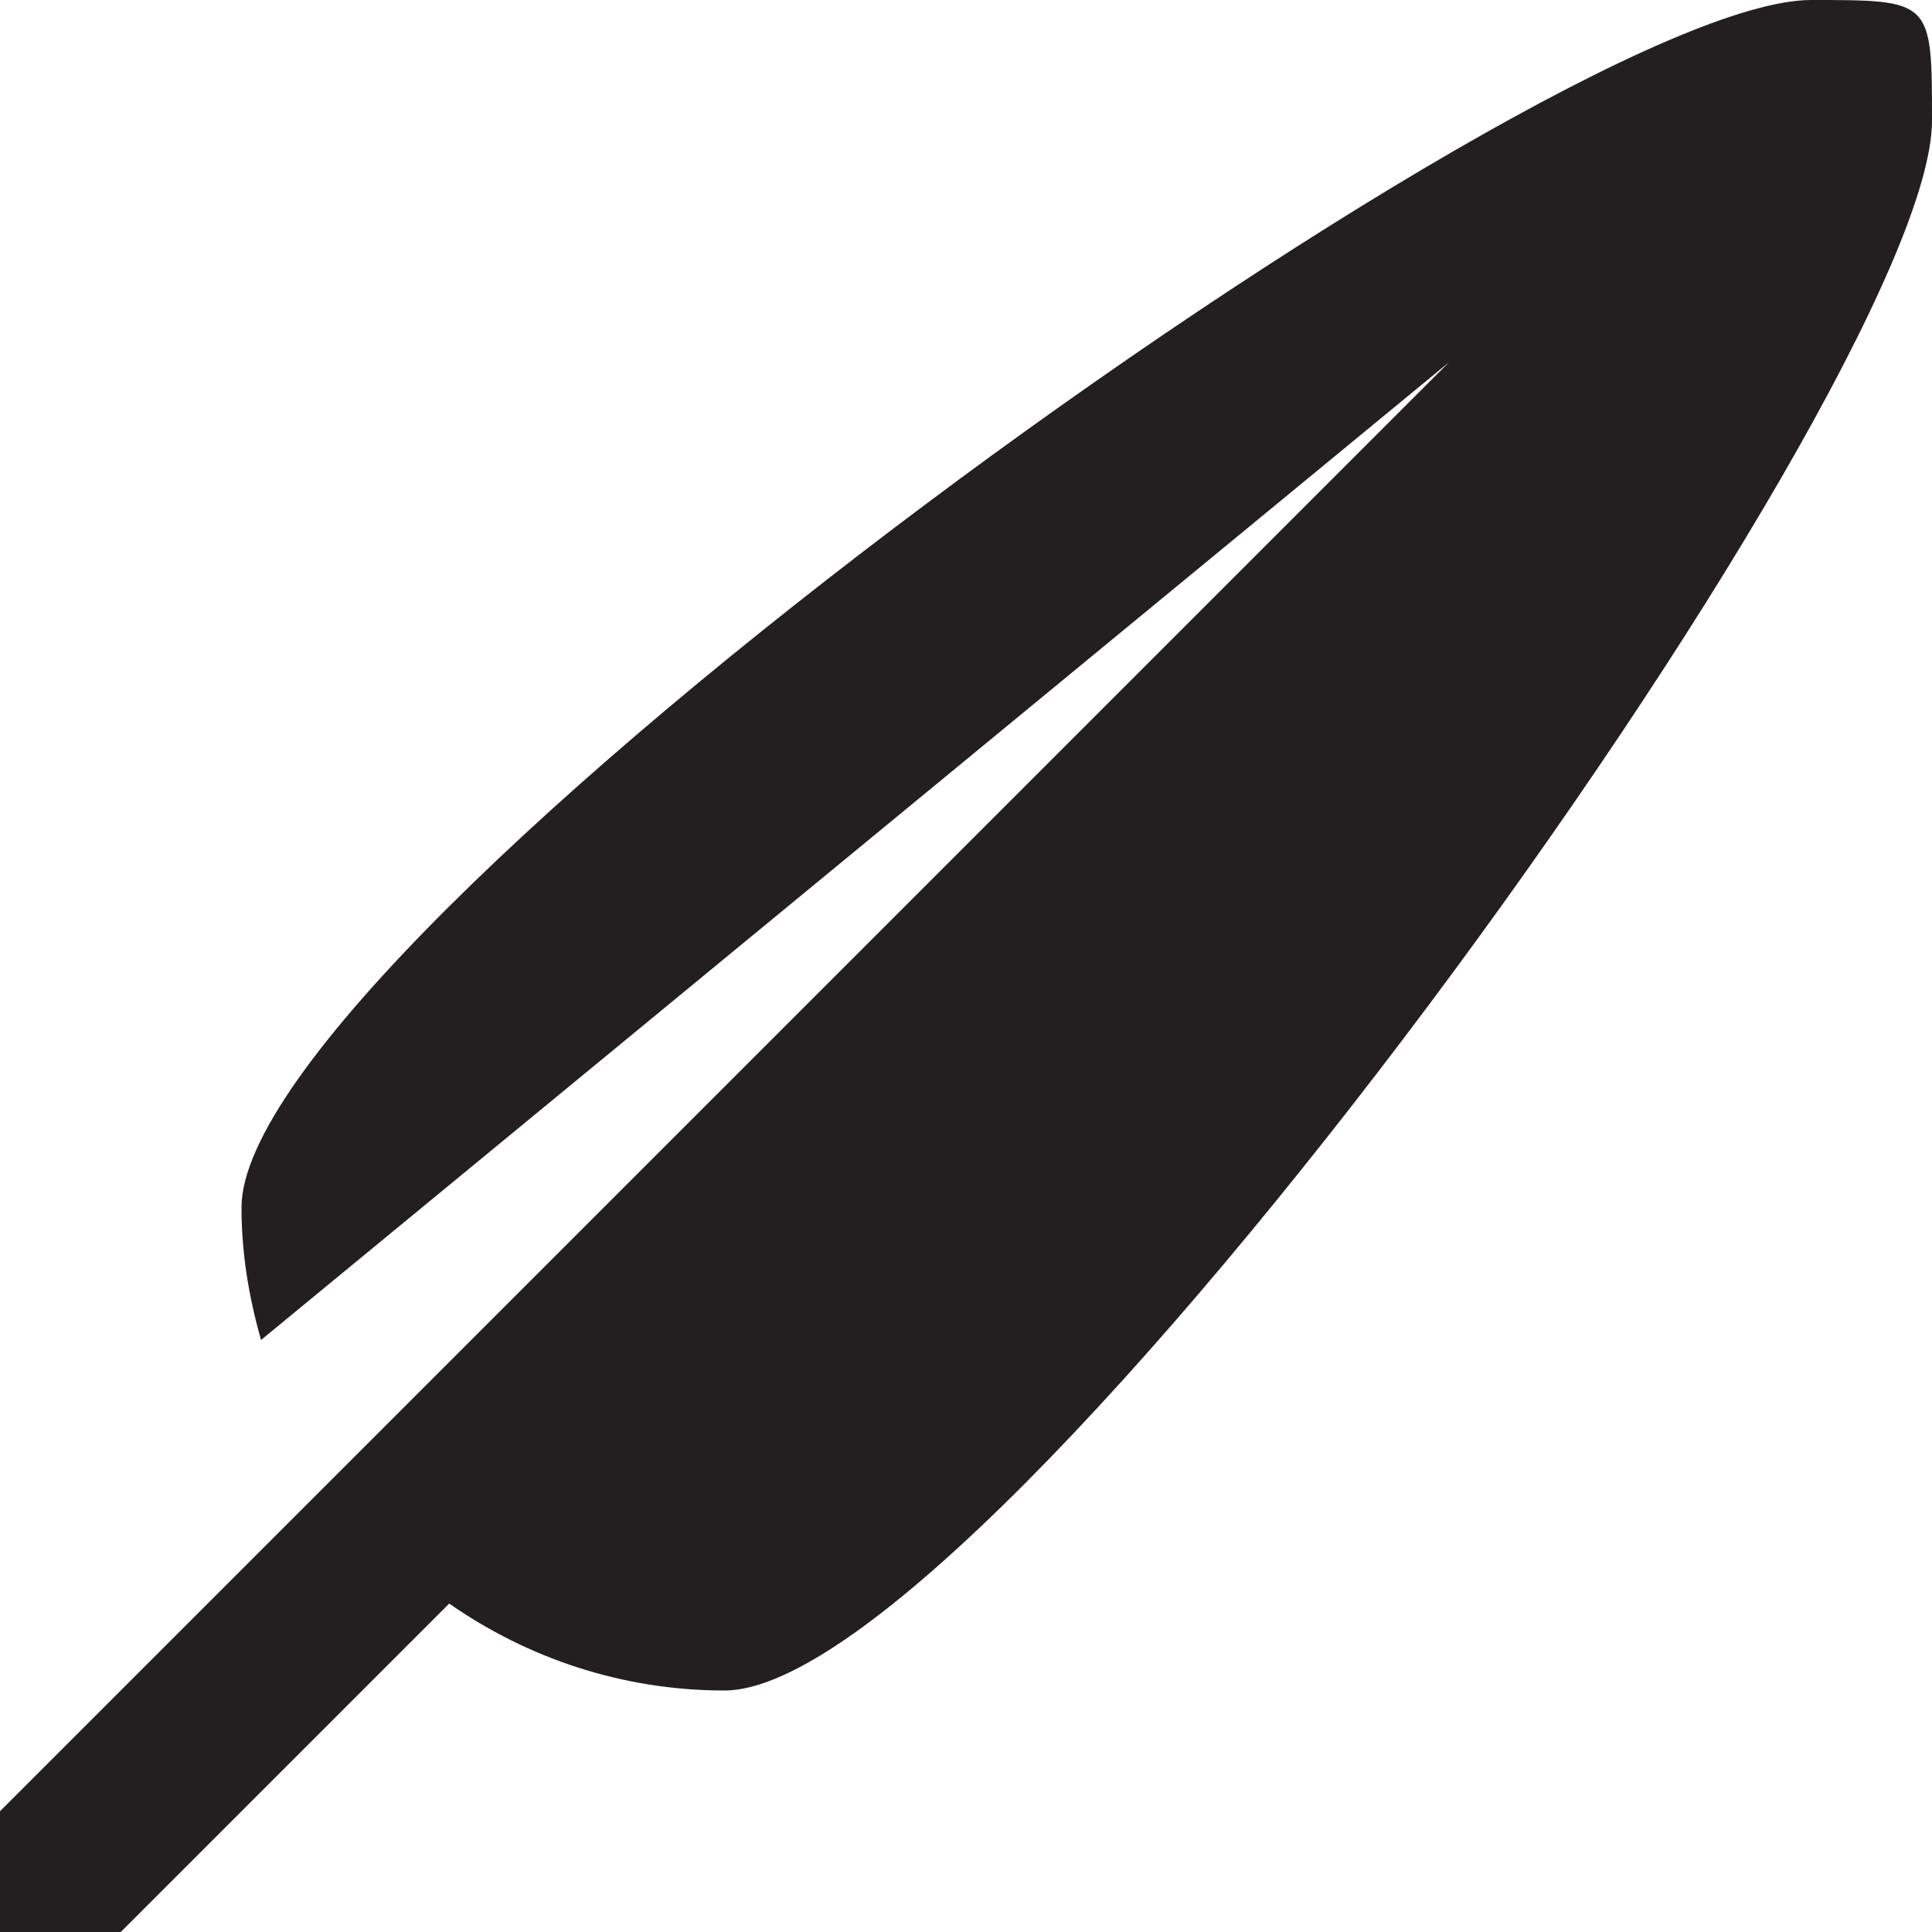 <?xml version="1.0" encoding="utf-8"?>
<!-- Generator: Adobe Illustrator 15.1.0, SVG Export Plug-In . SVG Version: 6.00 Build 0)  -->
<!DOCTYPE svg PUBLIC "-//W3C//DTD SVG 1.1//EN" "http://www.w3.org/Graphics/SVG/1.1/DTD/svg11.dtd">
<svg version="1.1" id="Layer_1" xmlns="http://www.w3.org/2000/svg" xmlns:xlink="http://www.w3.org/1999/xlink" x="0px" y="0px"
	 width="16px" height="16px" viewBox="0 0 16 16" enable-background="new 0 0 16 16" xml:space="preserve">
<path fill-rule="evenodd" clip-rule="evenodd" fill="#231F20" d="M6,14c-0.849,0-1.633-0.269-2.28-0.72L1,16H0v-1l2.72-2.72l0,0
	L12,3l-9.838,8.097C2.062,10.747,2,10.382,2,10C2,7.791,12.791,0,15,0c1,0,1,0,1,1C16,3.209,8.209,14,6,14z"/>
</svg>
